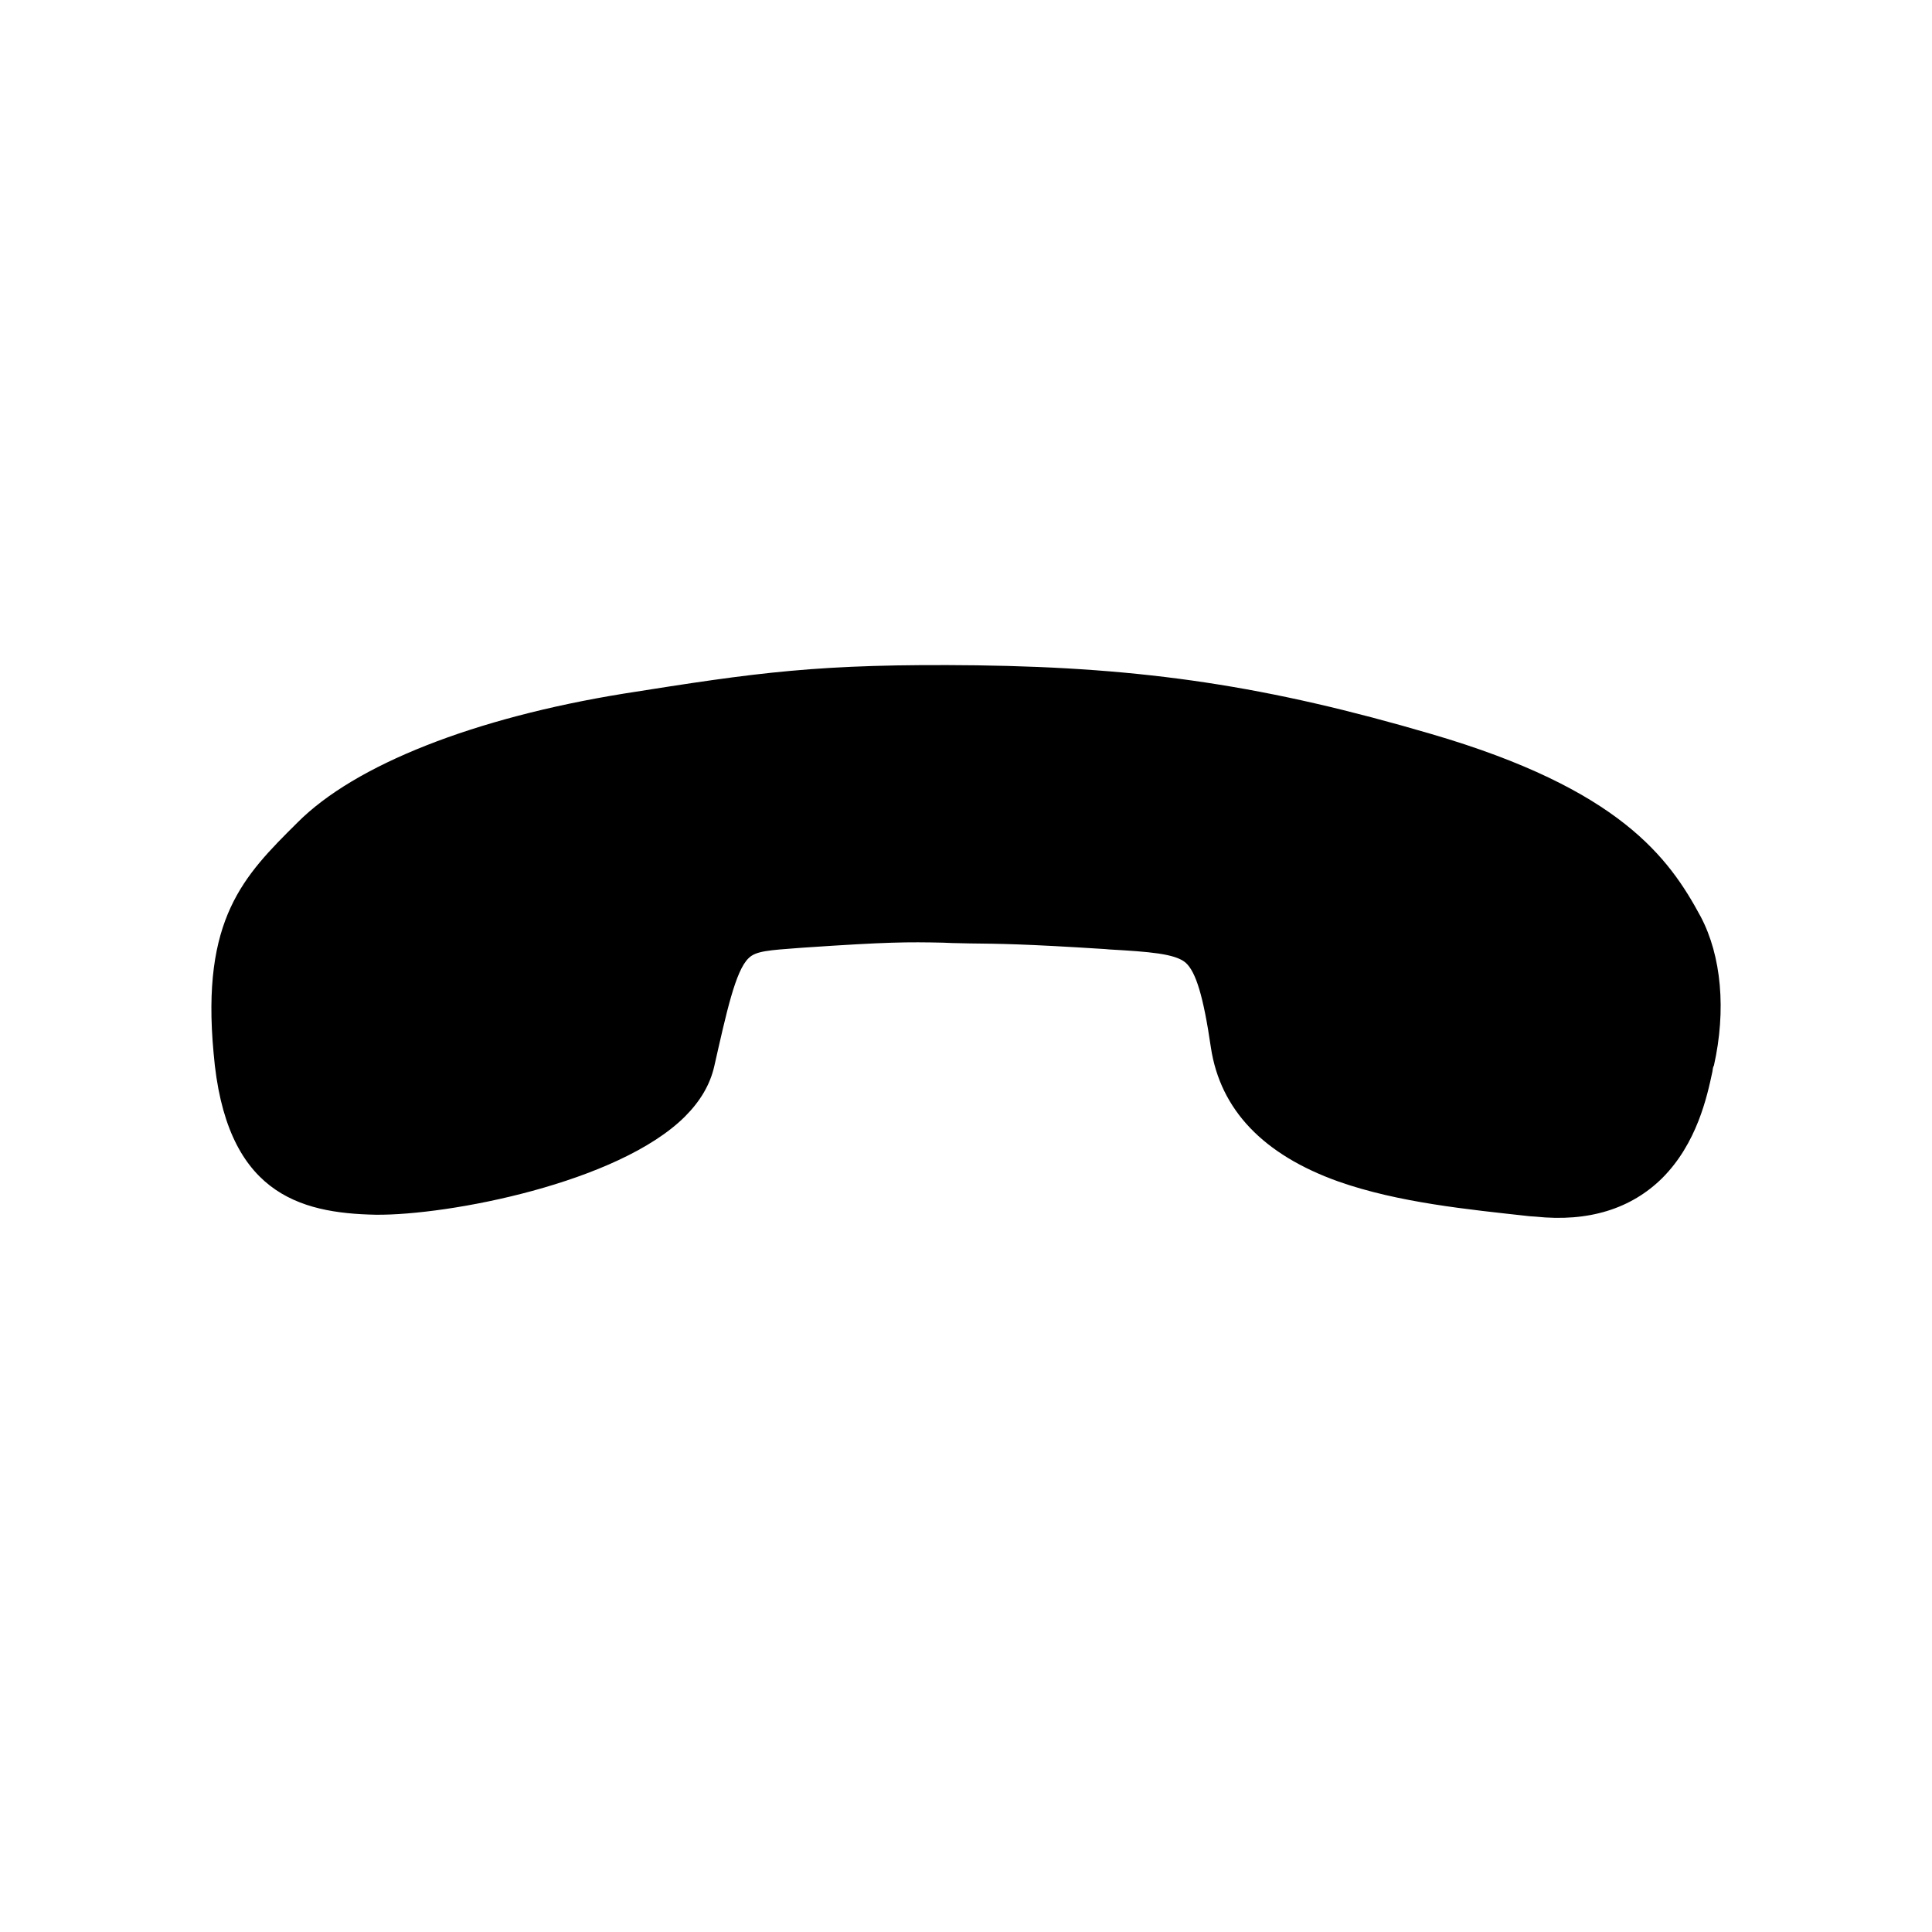 <svg xmlns="http://www.w3.org/2000/svg" width="512" height="512" viewBox="0 0 512 512">
    <path d="M99.6 321.916c19.2.2 64.2-8.4 81.9-26 4.1-4.1 6.7-8.5 7.8-13.4 3.2-14.1 5.6-25.3 9.1-28.6 1.9-1.9 5.4-2.1 13.4-2.7l1.4-.1c22.1-1.5 27.3-1.5 36.7-1.3l2.4.1c1.6 0 3.3.1 4.6.1 8.1.1 14 .1 36 1.5l1.1.1c10.5.6 17.4 1.1 20.2 3.5 2.7 2.4 4.7 8.8 6.7 22.5 2.5 16.5 13.9 28.4 33.8 35.5 15.9 5.6 34.4 7.4 50.7 9.2l1.5.1c14.1 1.5 25.4-2.1 33.6-10.2 9.2-9.2 11.9-21.6 13.3-28.2.1-.5.1-1.2.4-1.6 3.3-14.7 2-29.1-3.5-39.5-8.4-15.6-21.4-33.8-71.4-48.4-43.3-12.7-75.9-17.6-120.5-18.2-42-.5-58.1 1.9-93.5 7.5-39.5 6.4-71.2 18.8-86.5 34.2-14.2 14.1-25.5 25.4-22.2 61 3.1 37.1 22.5 42.5 43 42.9z"/>
</svg>
